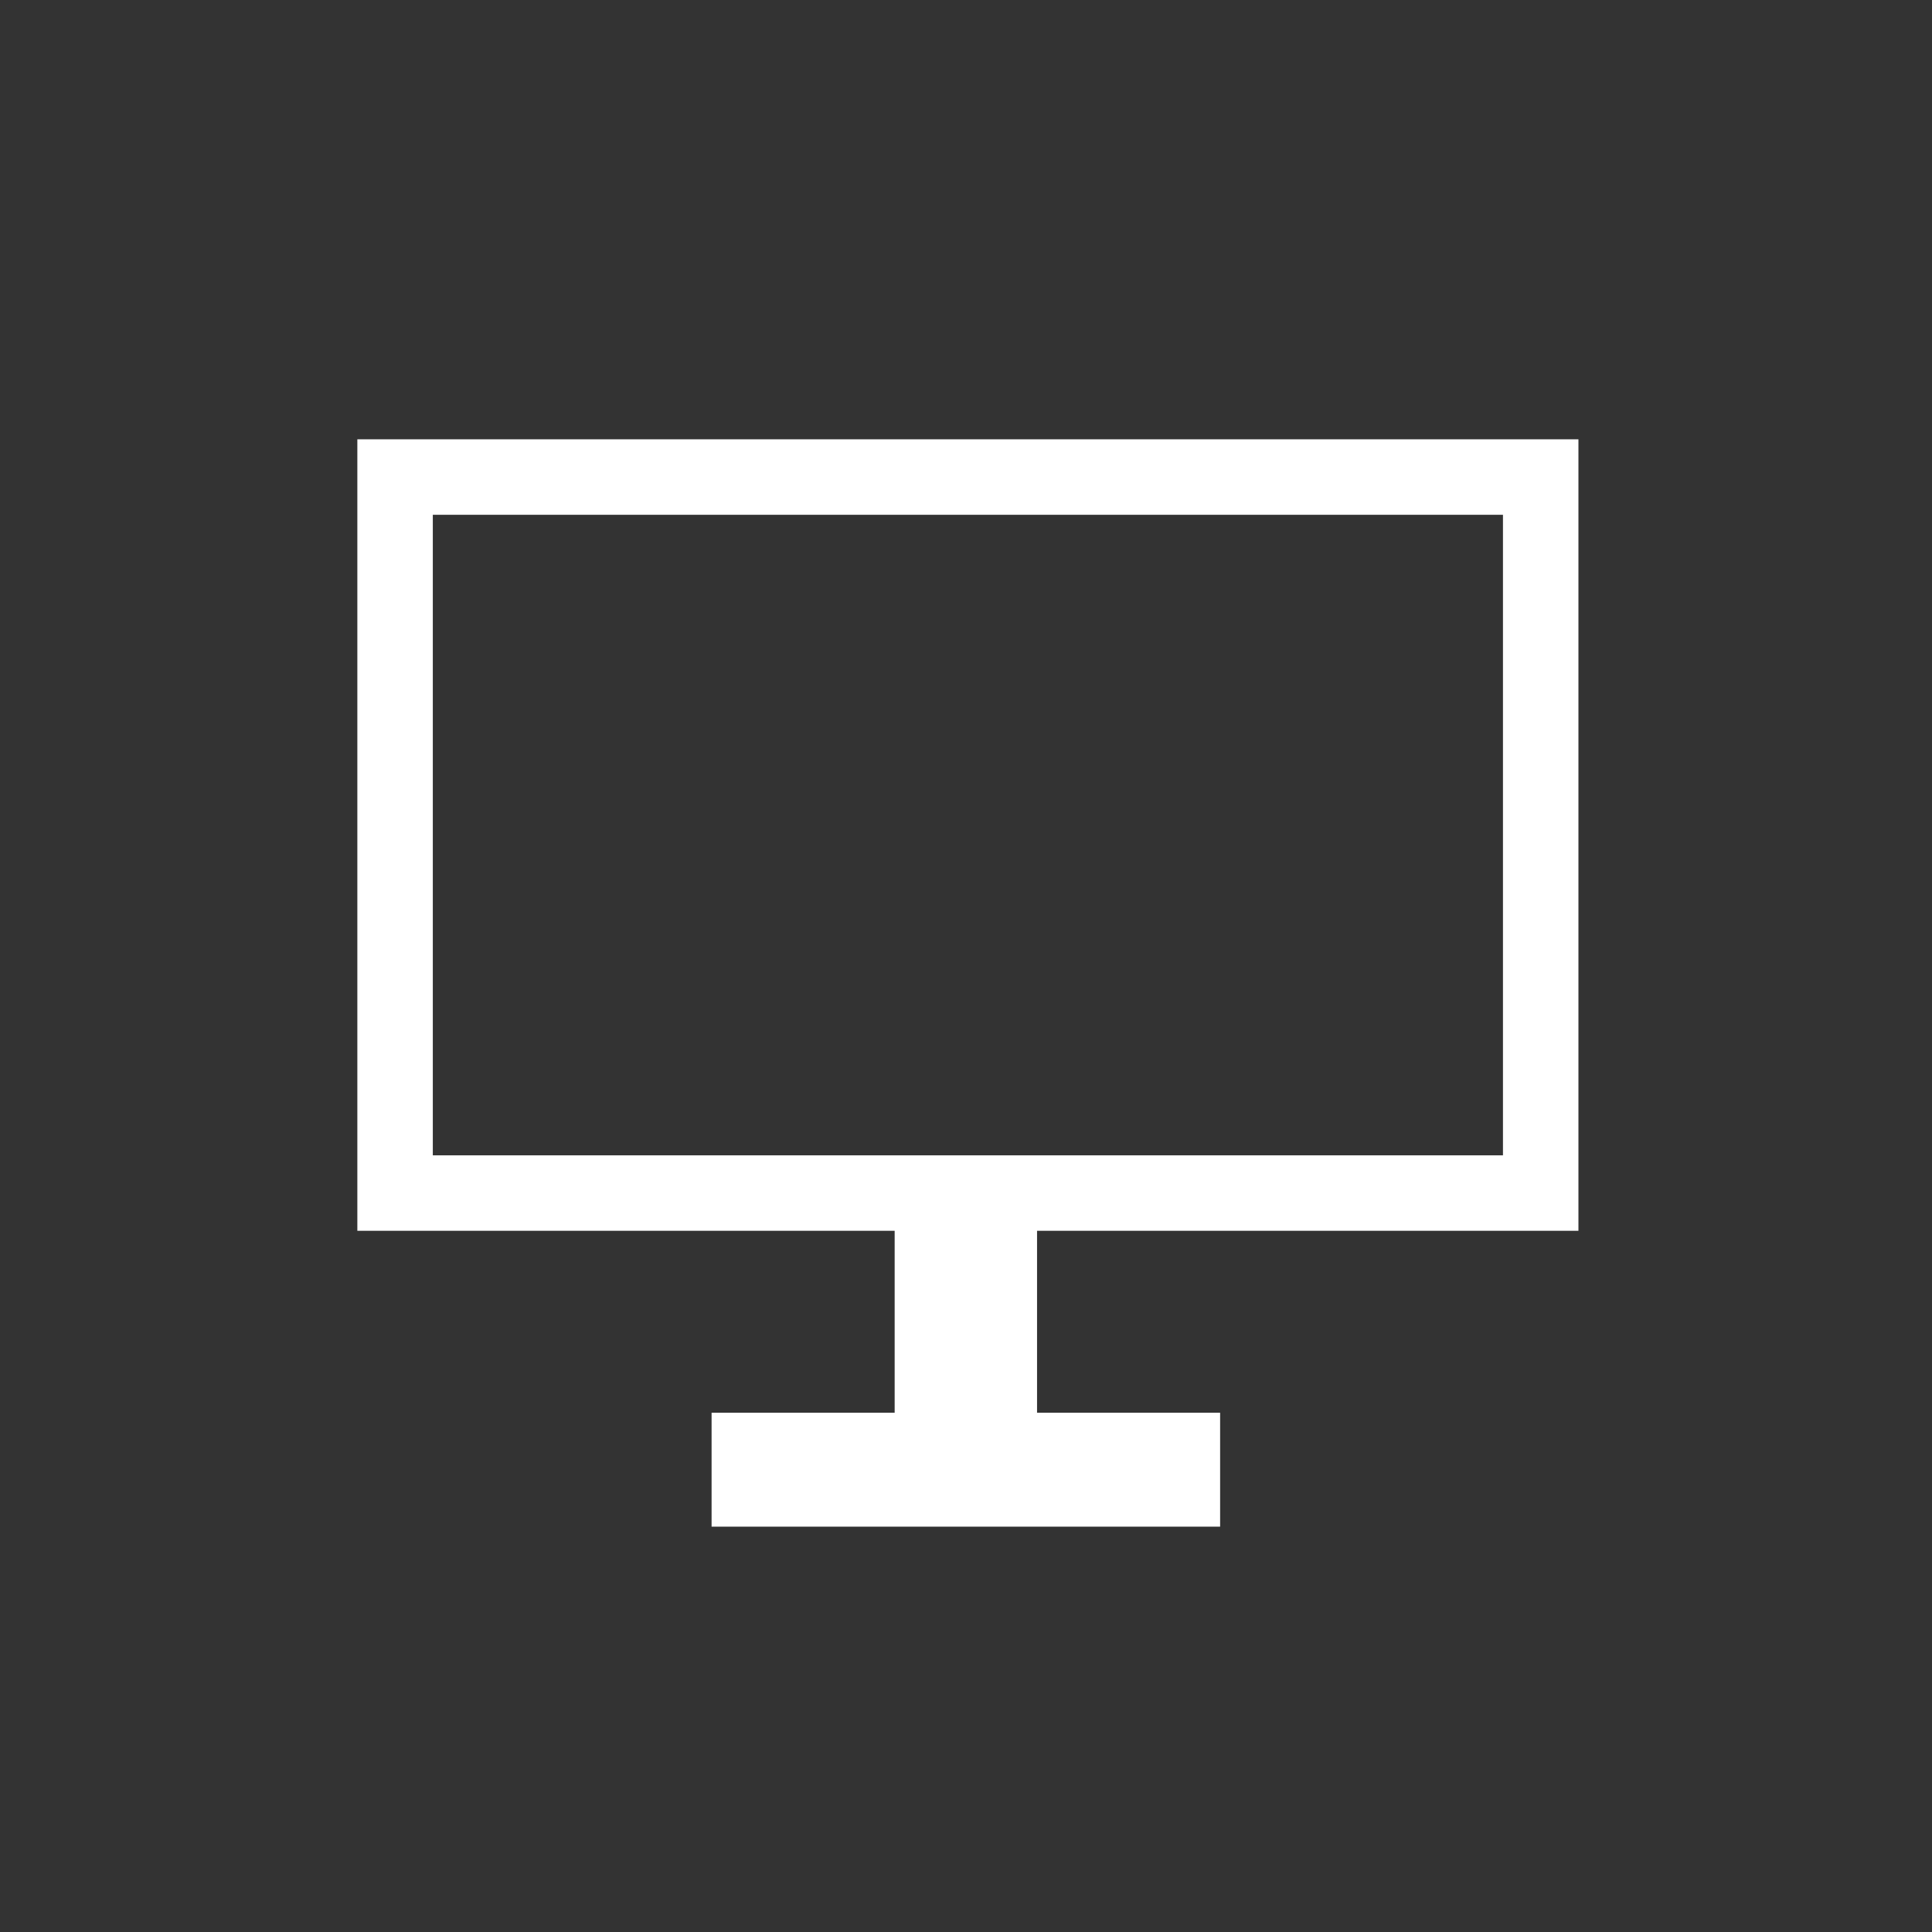 <?xml version="1.0" encoding="utf-8"?>
<!-- Generator: Adobe Illustrator 13.0.0, SVG Export Plug-In . SVG Version: 6.00 Build 14948)  -->
<!DOCTYPE svg PUBLIC "-//W3C//DTD SVG 1.1//EN" "http://www.w3.org/Graphics/SVG/1.1/DTD/svg11.dtd">
<svg version="1.1" id="Layer_1" xmlns="http://www.w3.org/2000/svg" xmlns:xlink="http://www.w3.org/1999/xlink" x="0px" y="0px"
	 width="512px" height="512px" viewBox="0 0 512 512" enable-background="new 0 0 512 512" xml:space="preserve">
<rect x="0" y="0" width="512" height="512" fill="#333333" stroke="none"/>
<g>
	<rect x="104.7" y="126.422" fill="none" stroke="#FFFFFF" stroke-width="20" width="303.601" height="189.75"/>
	<rect x="237.094" y="322.641" fill="#FFFFFF" width="37.734" height="54.983"/>
	<rect x="188.578" y="374.391" fill="#FFFFFF" width="134.766" height="30.188"/>
</g>
</svg>

